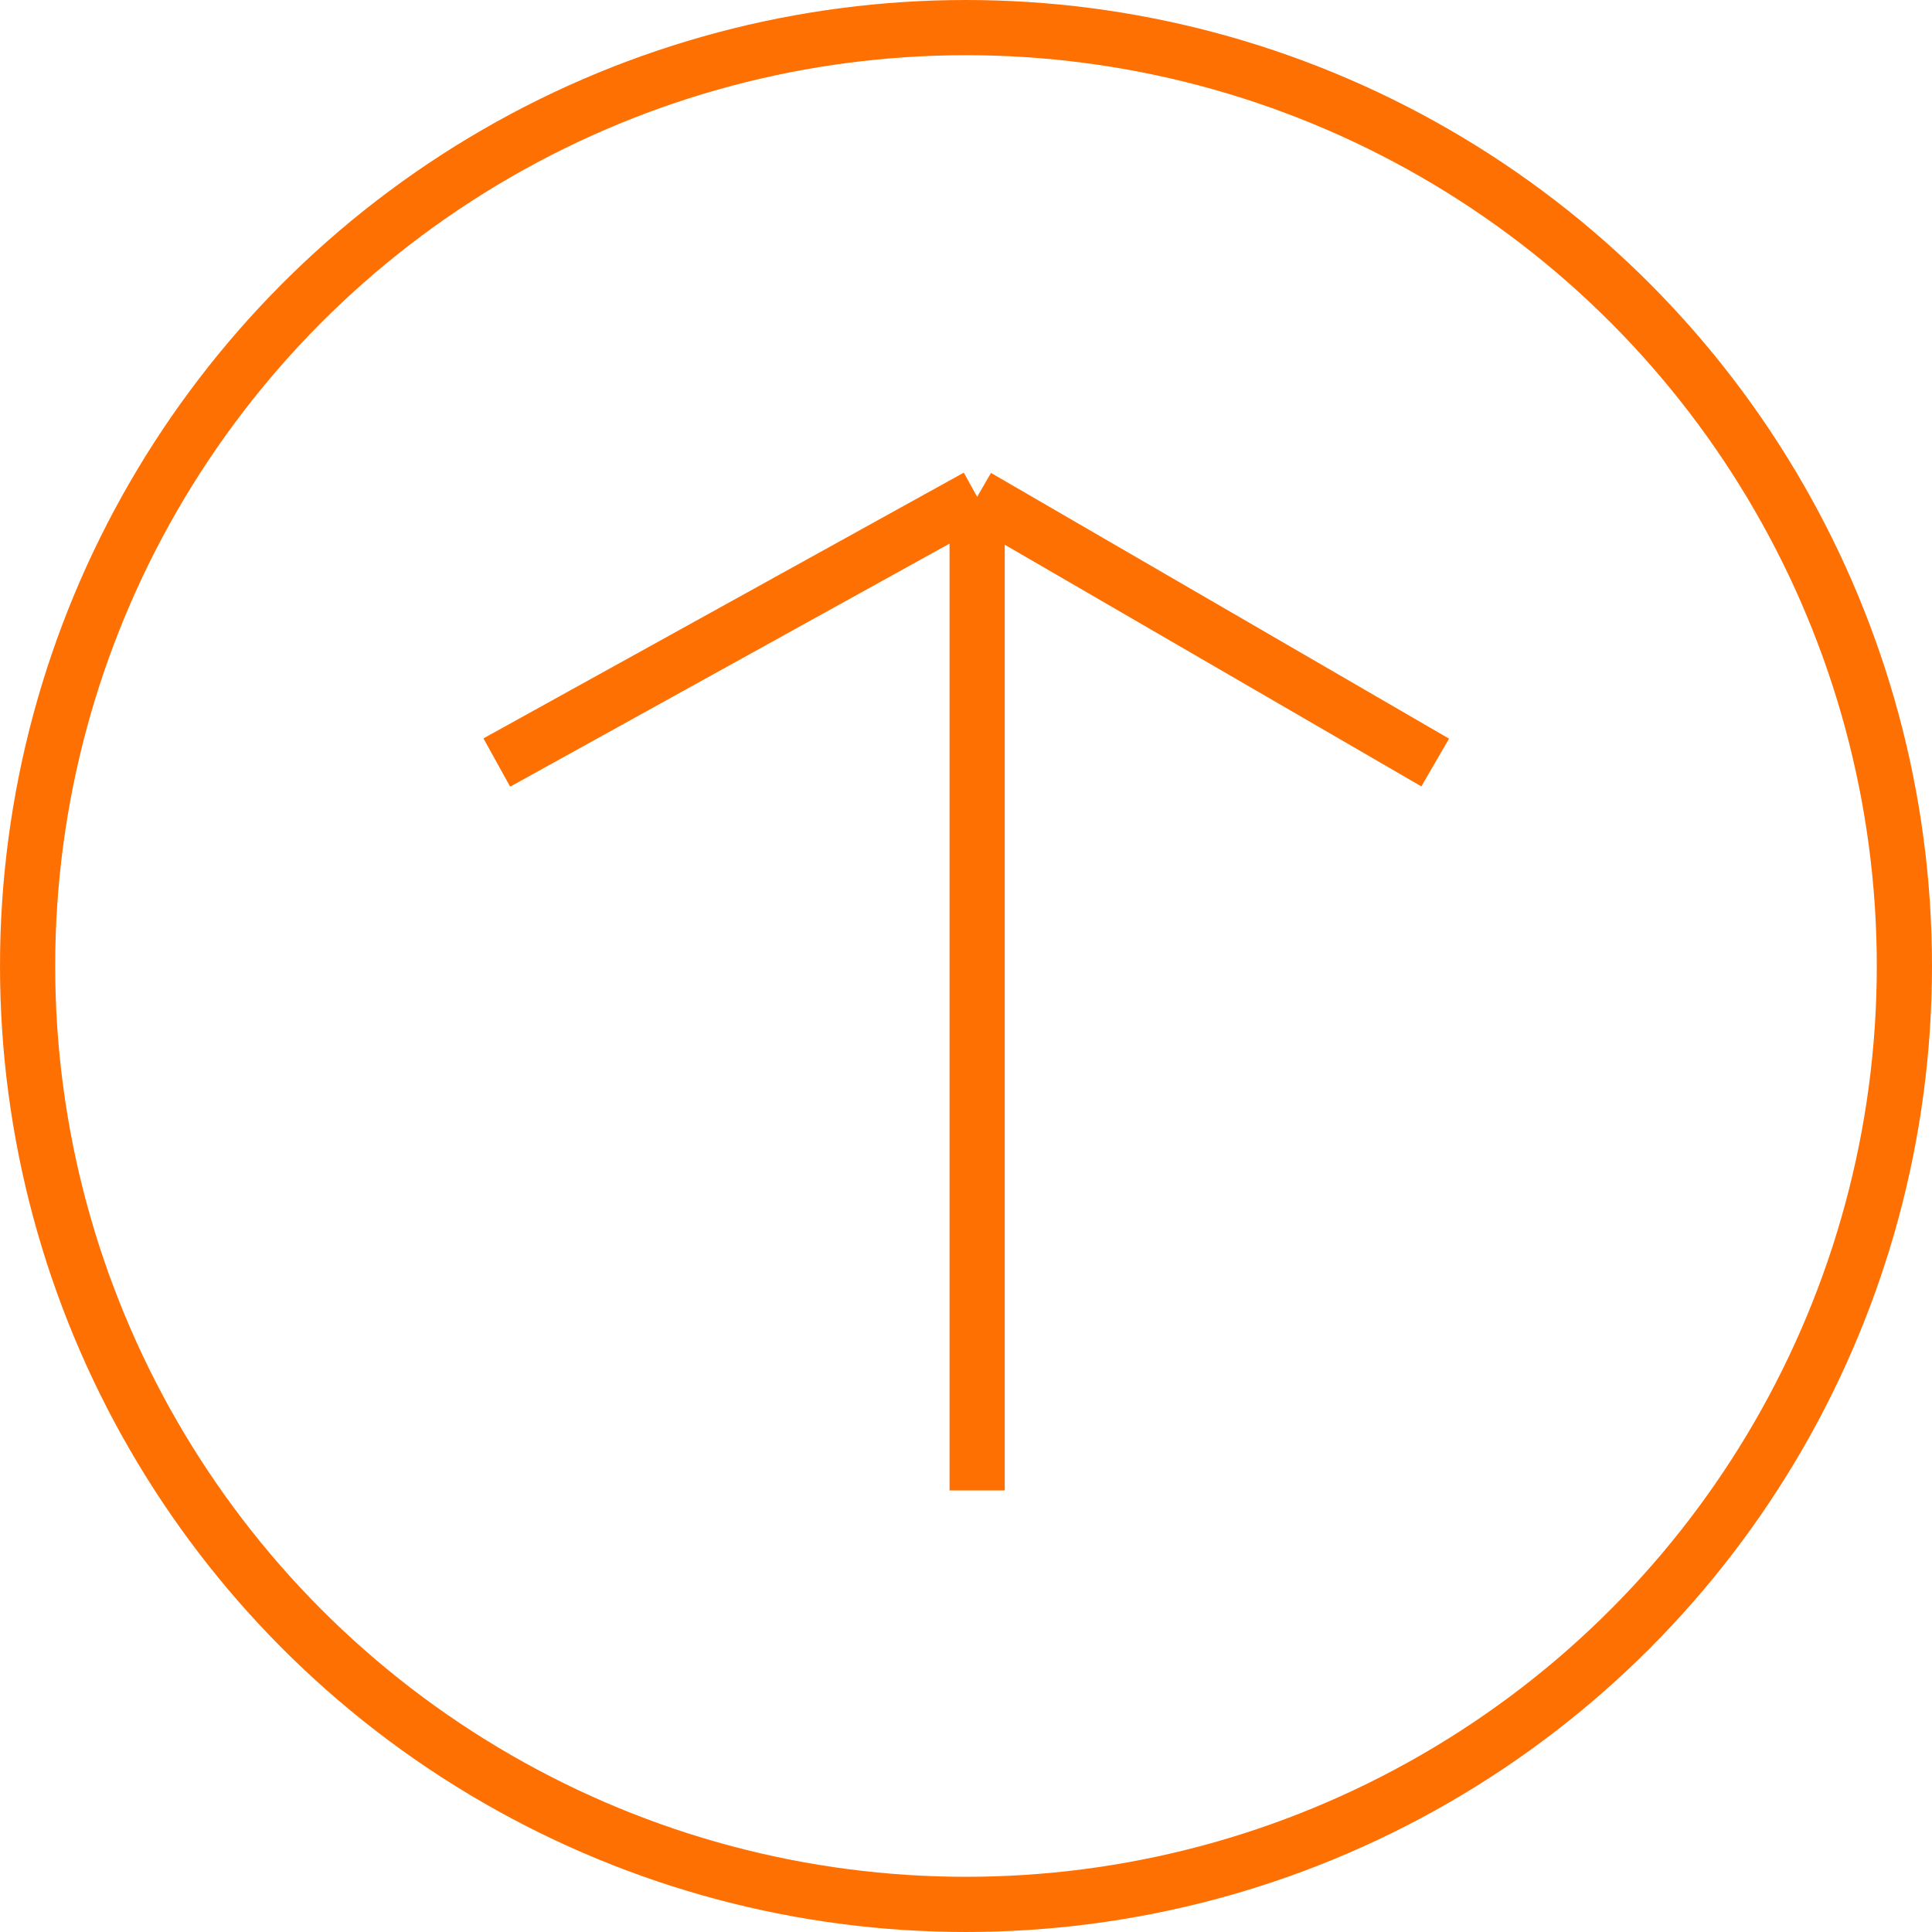<svg width="35" height="35" viewBox="0 0 35 35" fill="none" xmlns="http://www.w3.org/2000/svg">
<path d="M9 13.814L17.702 9M17.702 9L26 13.814M17.702 9V27" stroke="#FF7003"/>
<circle cx="17.5" cy="17.5" r="17" stroke="#FF7003"/>
</svg>
